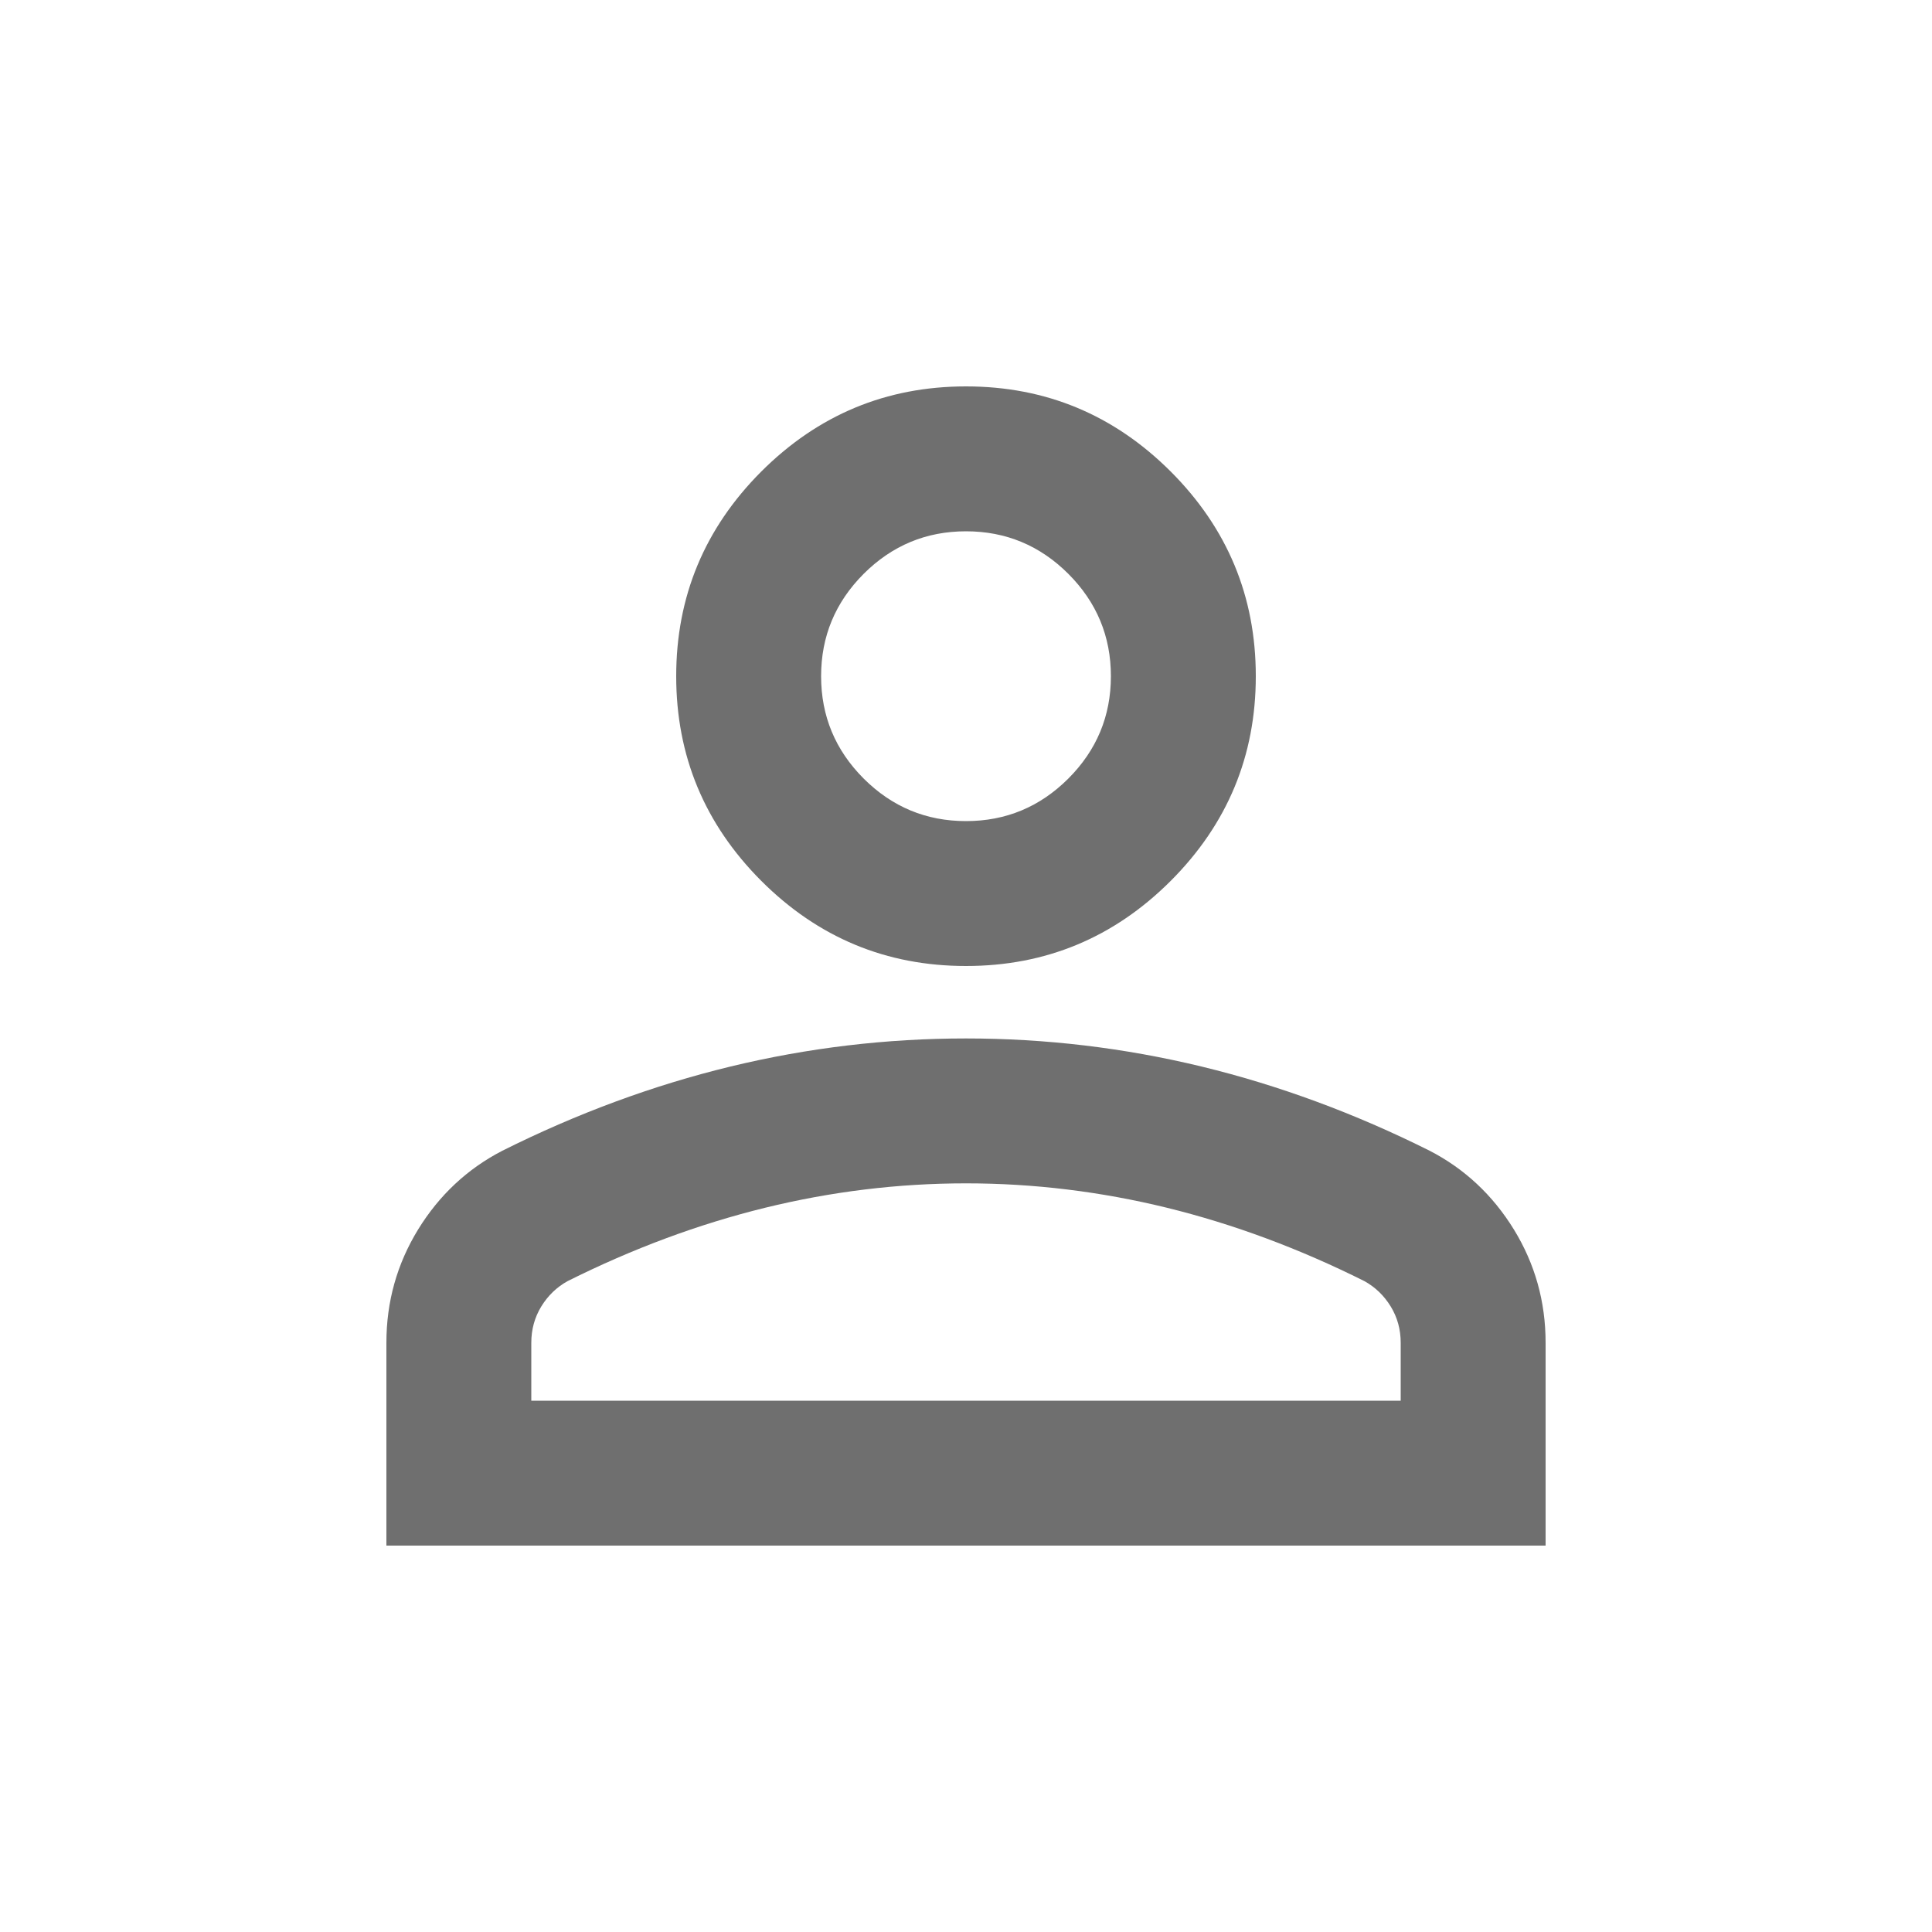 <svg width="40" height="40" viewBox="0 0 40 40" fill="none" xmlns="http://www.w3.org/2000/svg">
<path d="M20 20C18.35 20 16.938 19.413 15.762 18.238C14.588 17.062 14 15.65 14 14C14 12.35 14.588 10.938 15.762 9.762C16.938 8.588 18.35 8 20 8C21.65 8 23.062 8.588 24.238 9.762C25.413 10.938 26 12.35 26 14C26 15.65 25.413 17.062 24.238 18.238C23.062 19.413 21.65 20 20 20ZM8 32V27.8C8 26.95 8.219 26.169 8.656 25.456C9.094 24.744 9.675 24.2 10.4 23.825C11.95 23.05 13.525 22.469 15.125 22.081C16.725 21.694 18.35 21.5 20 21.5C21.65 21.5 23.275 21.694 24.875 22.081C26.475 22.469 28.05 23.05 29.6 23.825C30.325 24.2 30.906 24.744 31.344 25.456C31.781 26.169 32 26.95 32 27.8V32H8ZM11 29H29V27.8C29 27.525 28.931 27.275 28.794 27.05C28.656 26.825 28.475 26.65 28.25 26.525C26.9 25.85 25.538 25.344 24.163 25.006C22.788 24.669 21.4 24.5 20 24.5C18.6 24.5 17.212 24.669 15.838 25.006C14.463 25.344 13.1 25.85 11.75 26.525C11.525 26.65 11.344 26.825 11.206 27.05C11.069 27.275 11 27.525 11 27.8V29ZM20 17C20.825 17 21.531 16.706 22.119 16.119C22.706 15.531 23 14.825 23 14C23 13.175 22.706 12.469 22.119 11.881C21.531 11.294 20.825 11 20 11C19.175 11 18.469 11.294 17.881 11.881C17.294 12.469 17 13.175 17 14C17 14.825 17.294 15.531 17.881 16.119C18.469 16.706 19.175 17 20 17Z" fill="#6F6F6F"/>
</svg>
